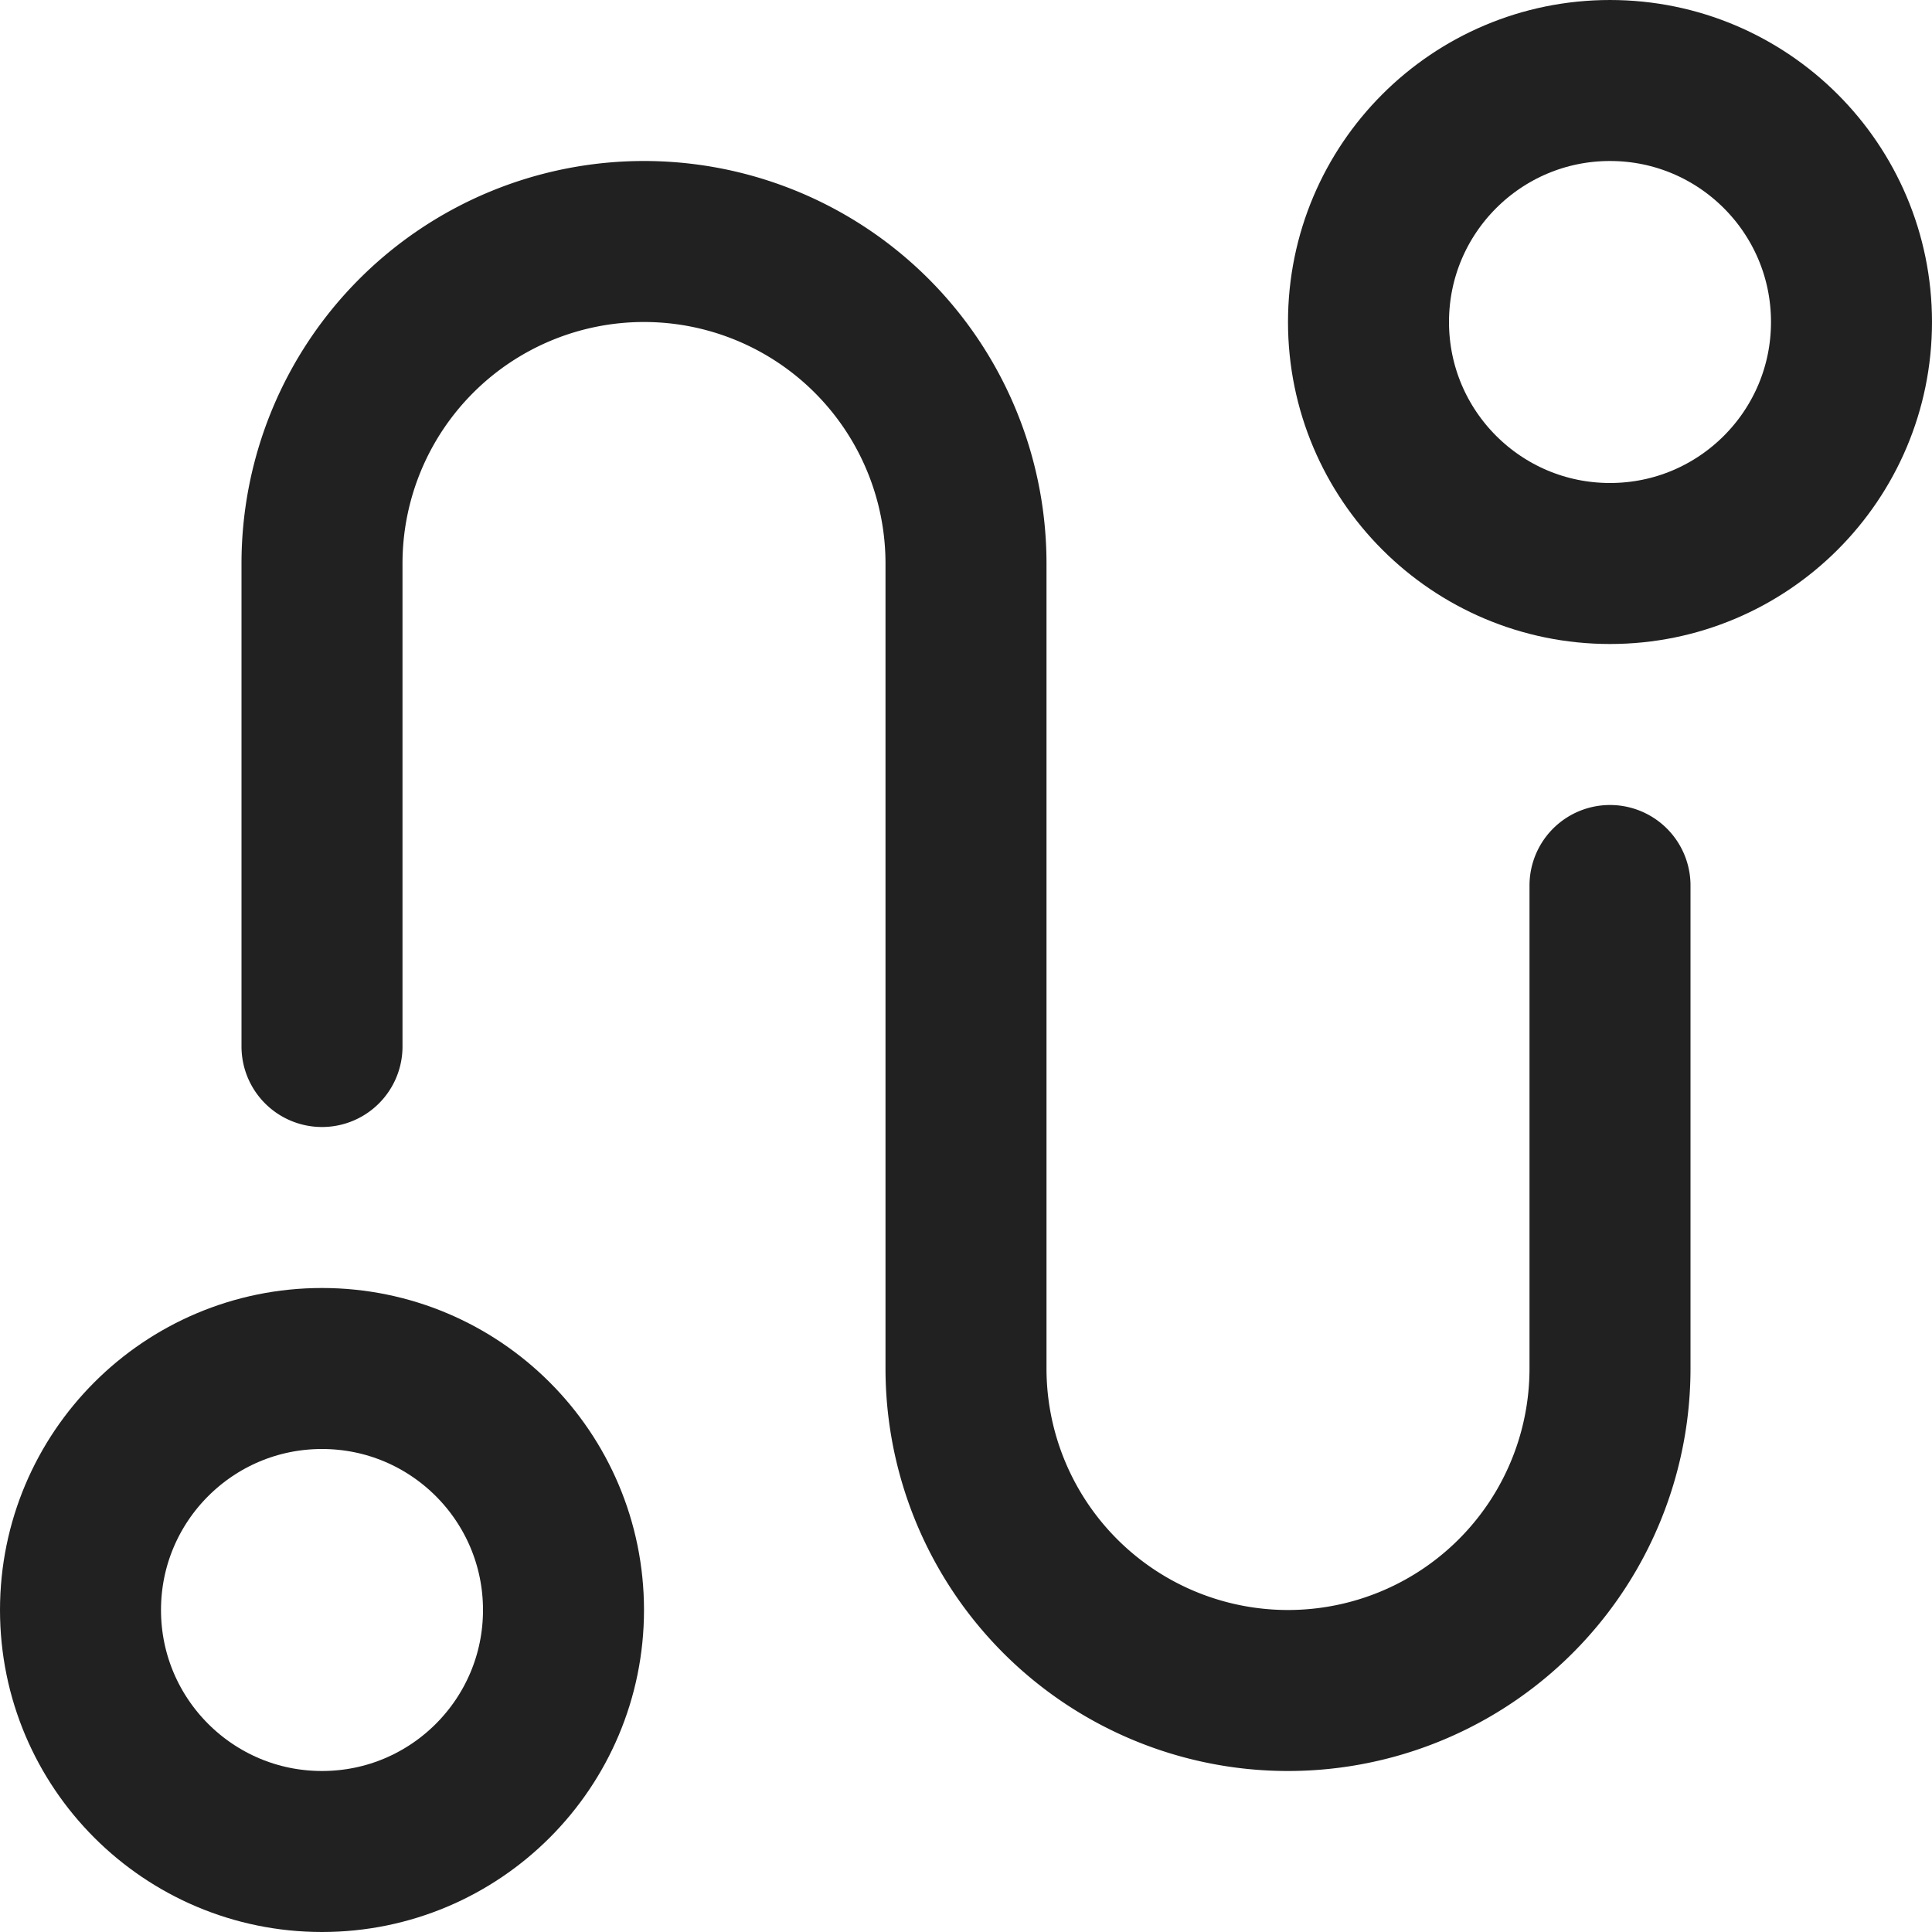 <svg xmlns="http://www.w3.org/2000/svg" height="12" width="12" viewBox="0 0 12 12"><title>journey</title><g stroke-width="1" stroke-linejoin="round" fill="none" stroke="#212121" stroke-linecap="round" class="nc-icon-wrapper"><circle cx="2" cy="10" r="1.5"></circle><circle cx="10" cy="2" r="1.5"></circle><path d="M2,6.5v-3a2,2,0,0,1,2-2H4a2,2,0,0,1,2,2v5a2,2,0,0,0,2,2H8a2,2,0,0,0,2-2v-3" stroke="#212121"></path></g></svg>